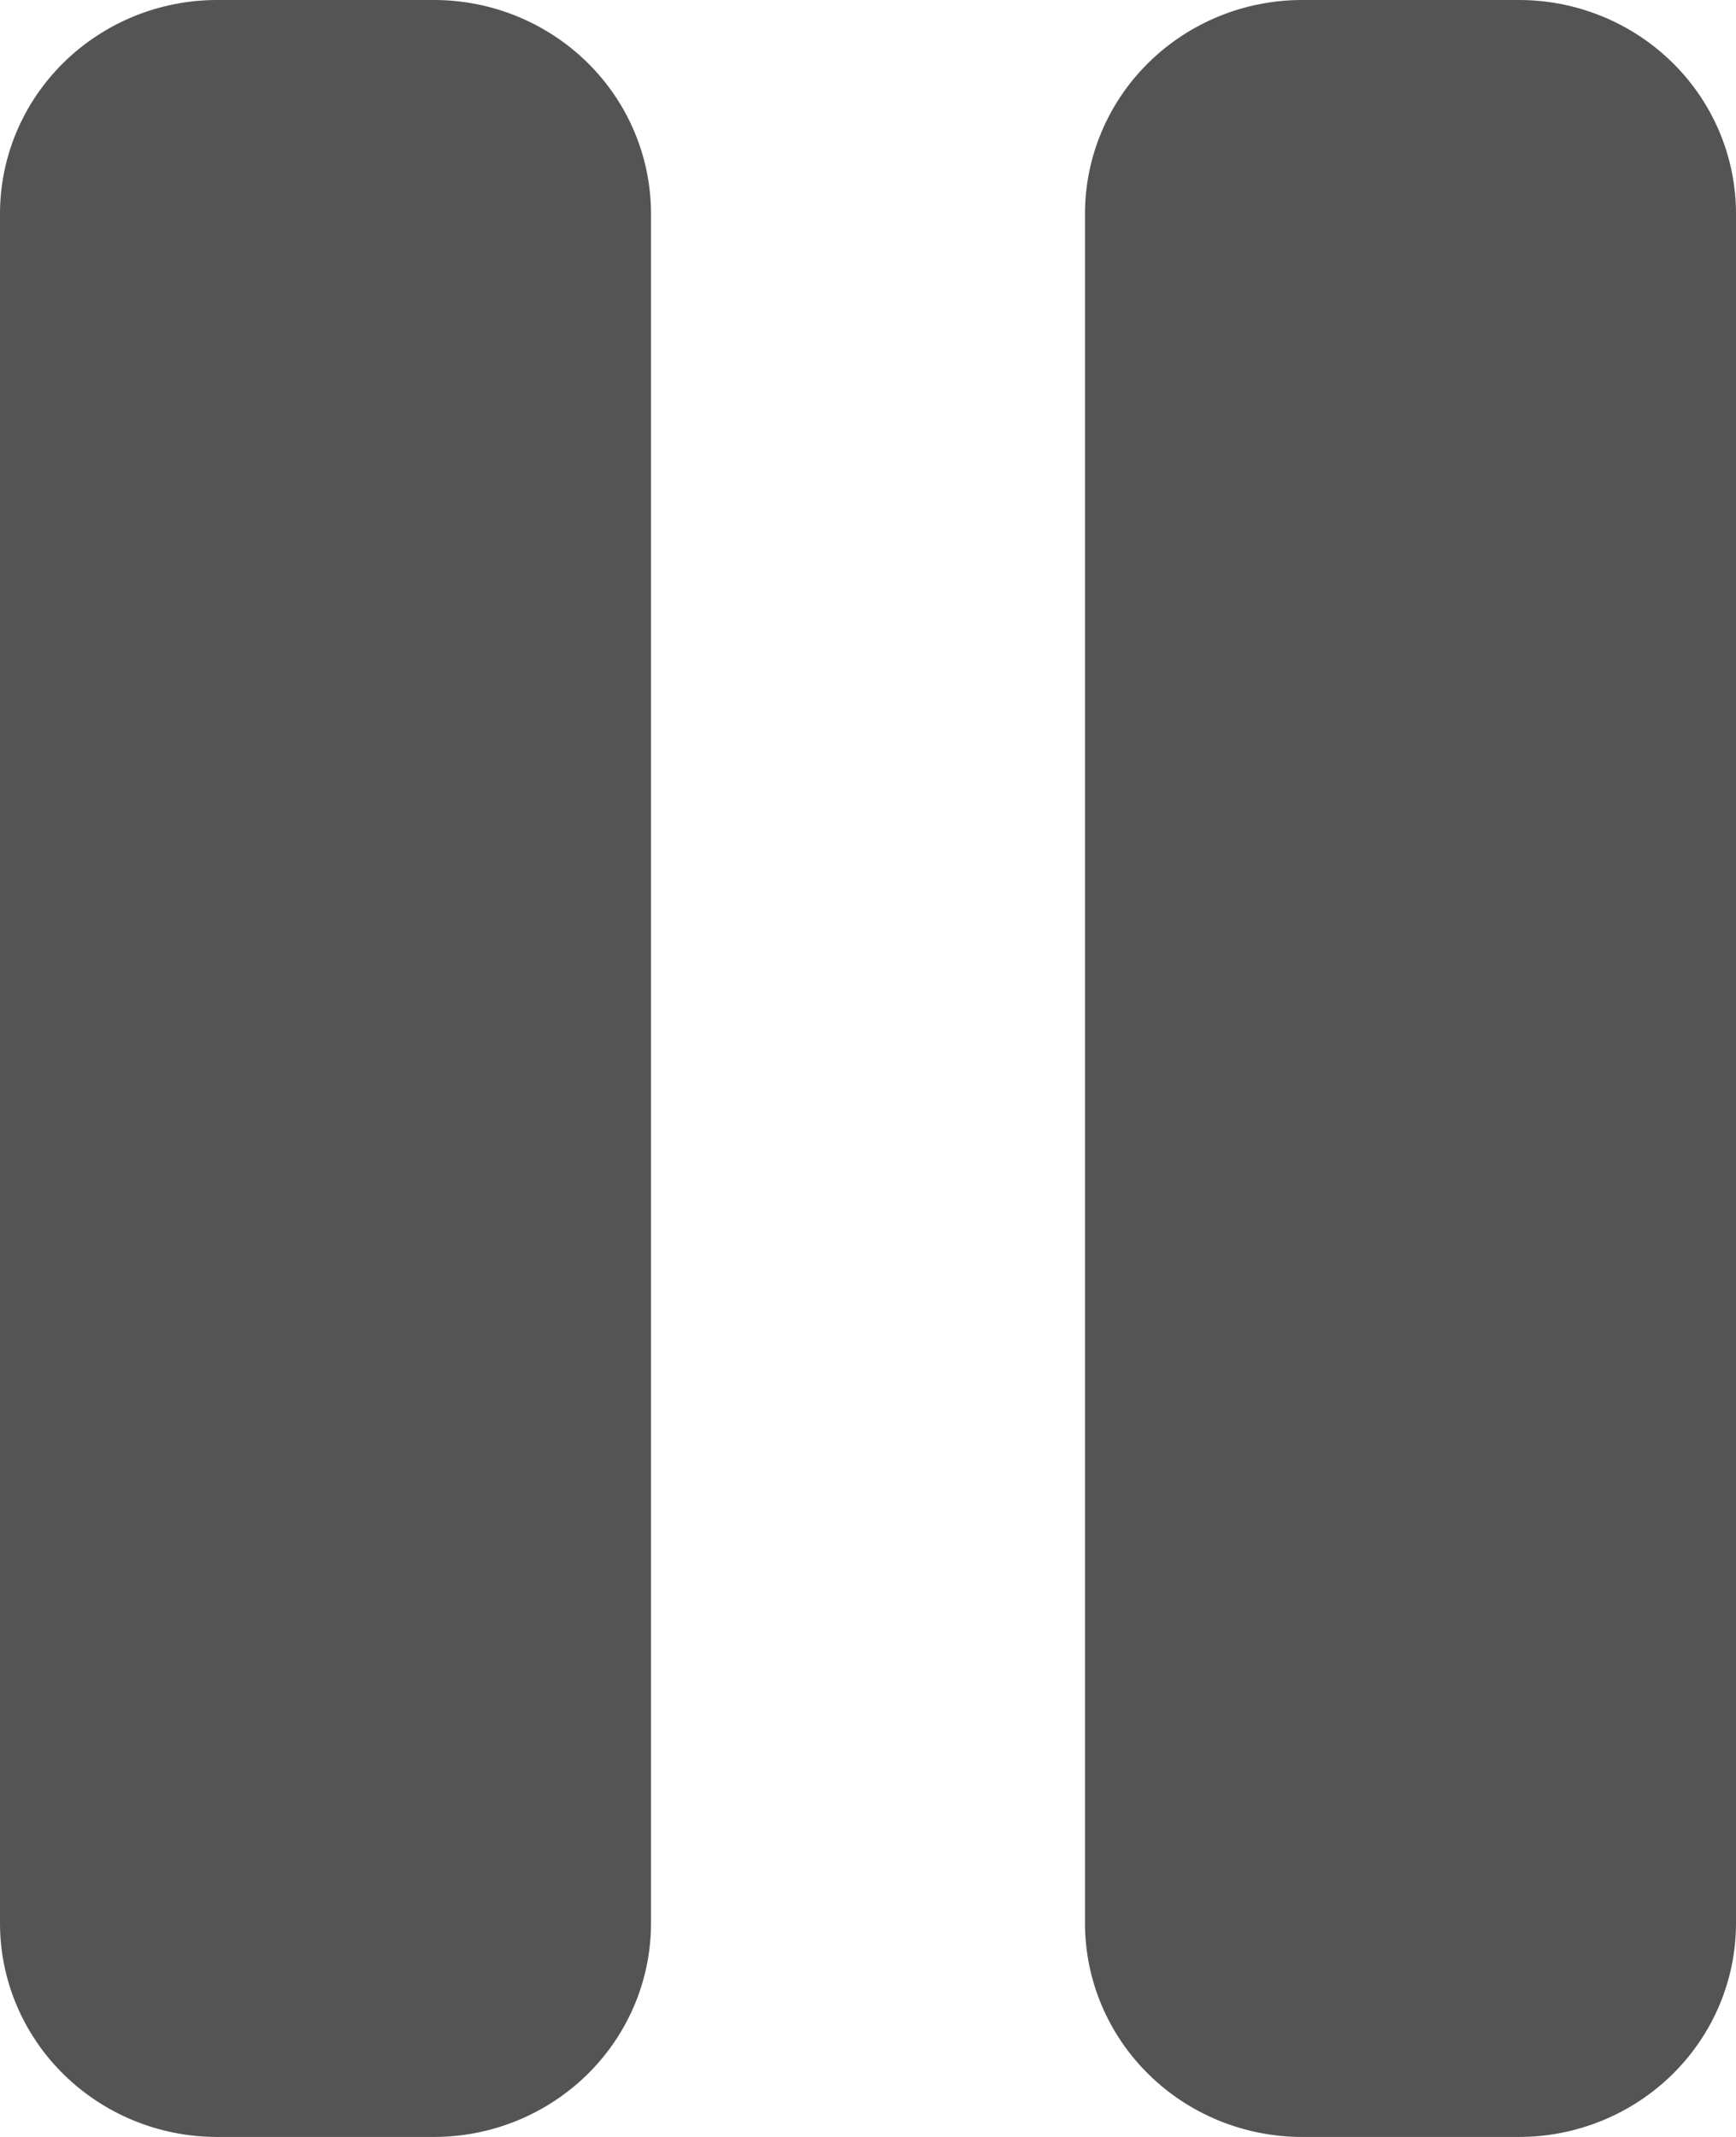 <svg width="13" height="16" viewBox="0 0 13 16" fill="none" xmlns="http://www.w3.org/2000/svg">
<path d="M3.25 0H1.625C1.194 0 0.781 0.169 0.476 0.469C0.171 0.769 0 1.176 0 1.6V14.4C0 14.824 0.171 15.231 0.476 15.531C0.781 15.831 1.194 16 1.625 16H3.25C3.681 16 4.094 15.831 4.399 15.531C4.704 15.231 4.875 14.824 4.875 14.4V1.6C4.875 1.176 4.704 0.769 4.399 0.469C4.094 0.169 3.681 0 3.25 0ZM11.375 0H9.75C9.319 0 8.906 0.169 8.601 0.469C8.296 0.769 8.125 1.176 8.125 1.6V14.4C8.125 14.824 8.296 15.231 8.601 15.531C8.906 15.831 9.319 16 9.75 16H11.375C11.806 16 12.219 15.831 12.524 15.531C12.829 15.231 13 14.824 13 14.4V1.6C13 1.176 12.829 0.769 12.524 0.469C12.219 0.169 11.806 0 11.375 0Z" fill="#545454"/>
</svg>
